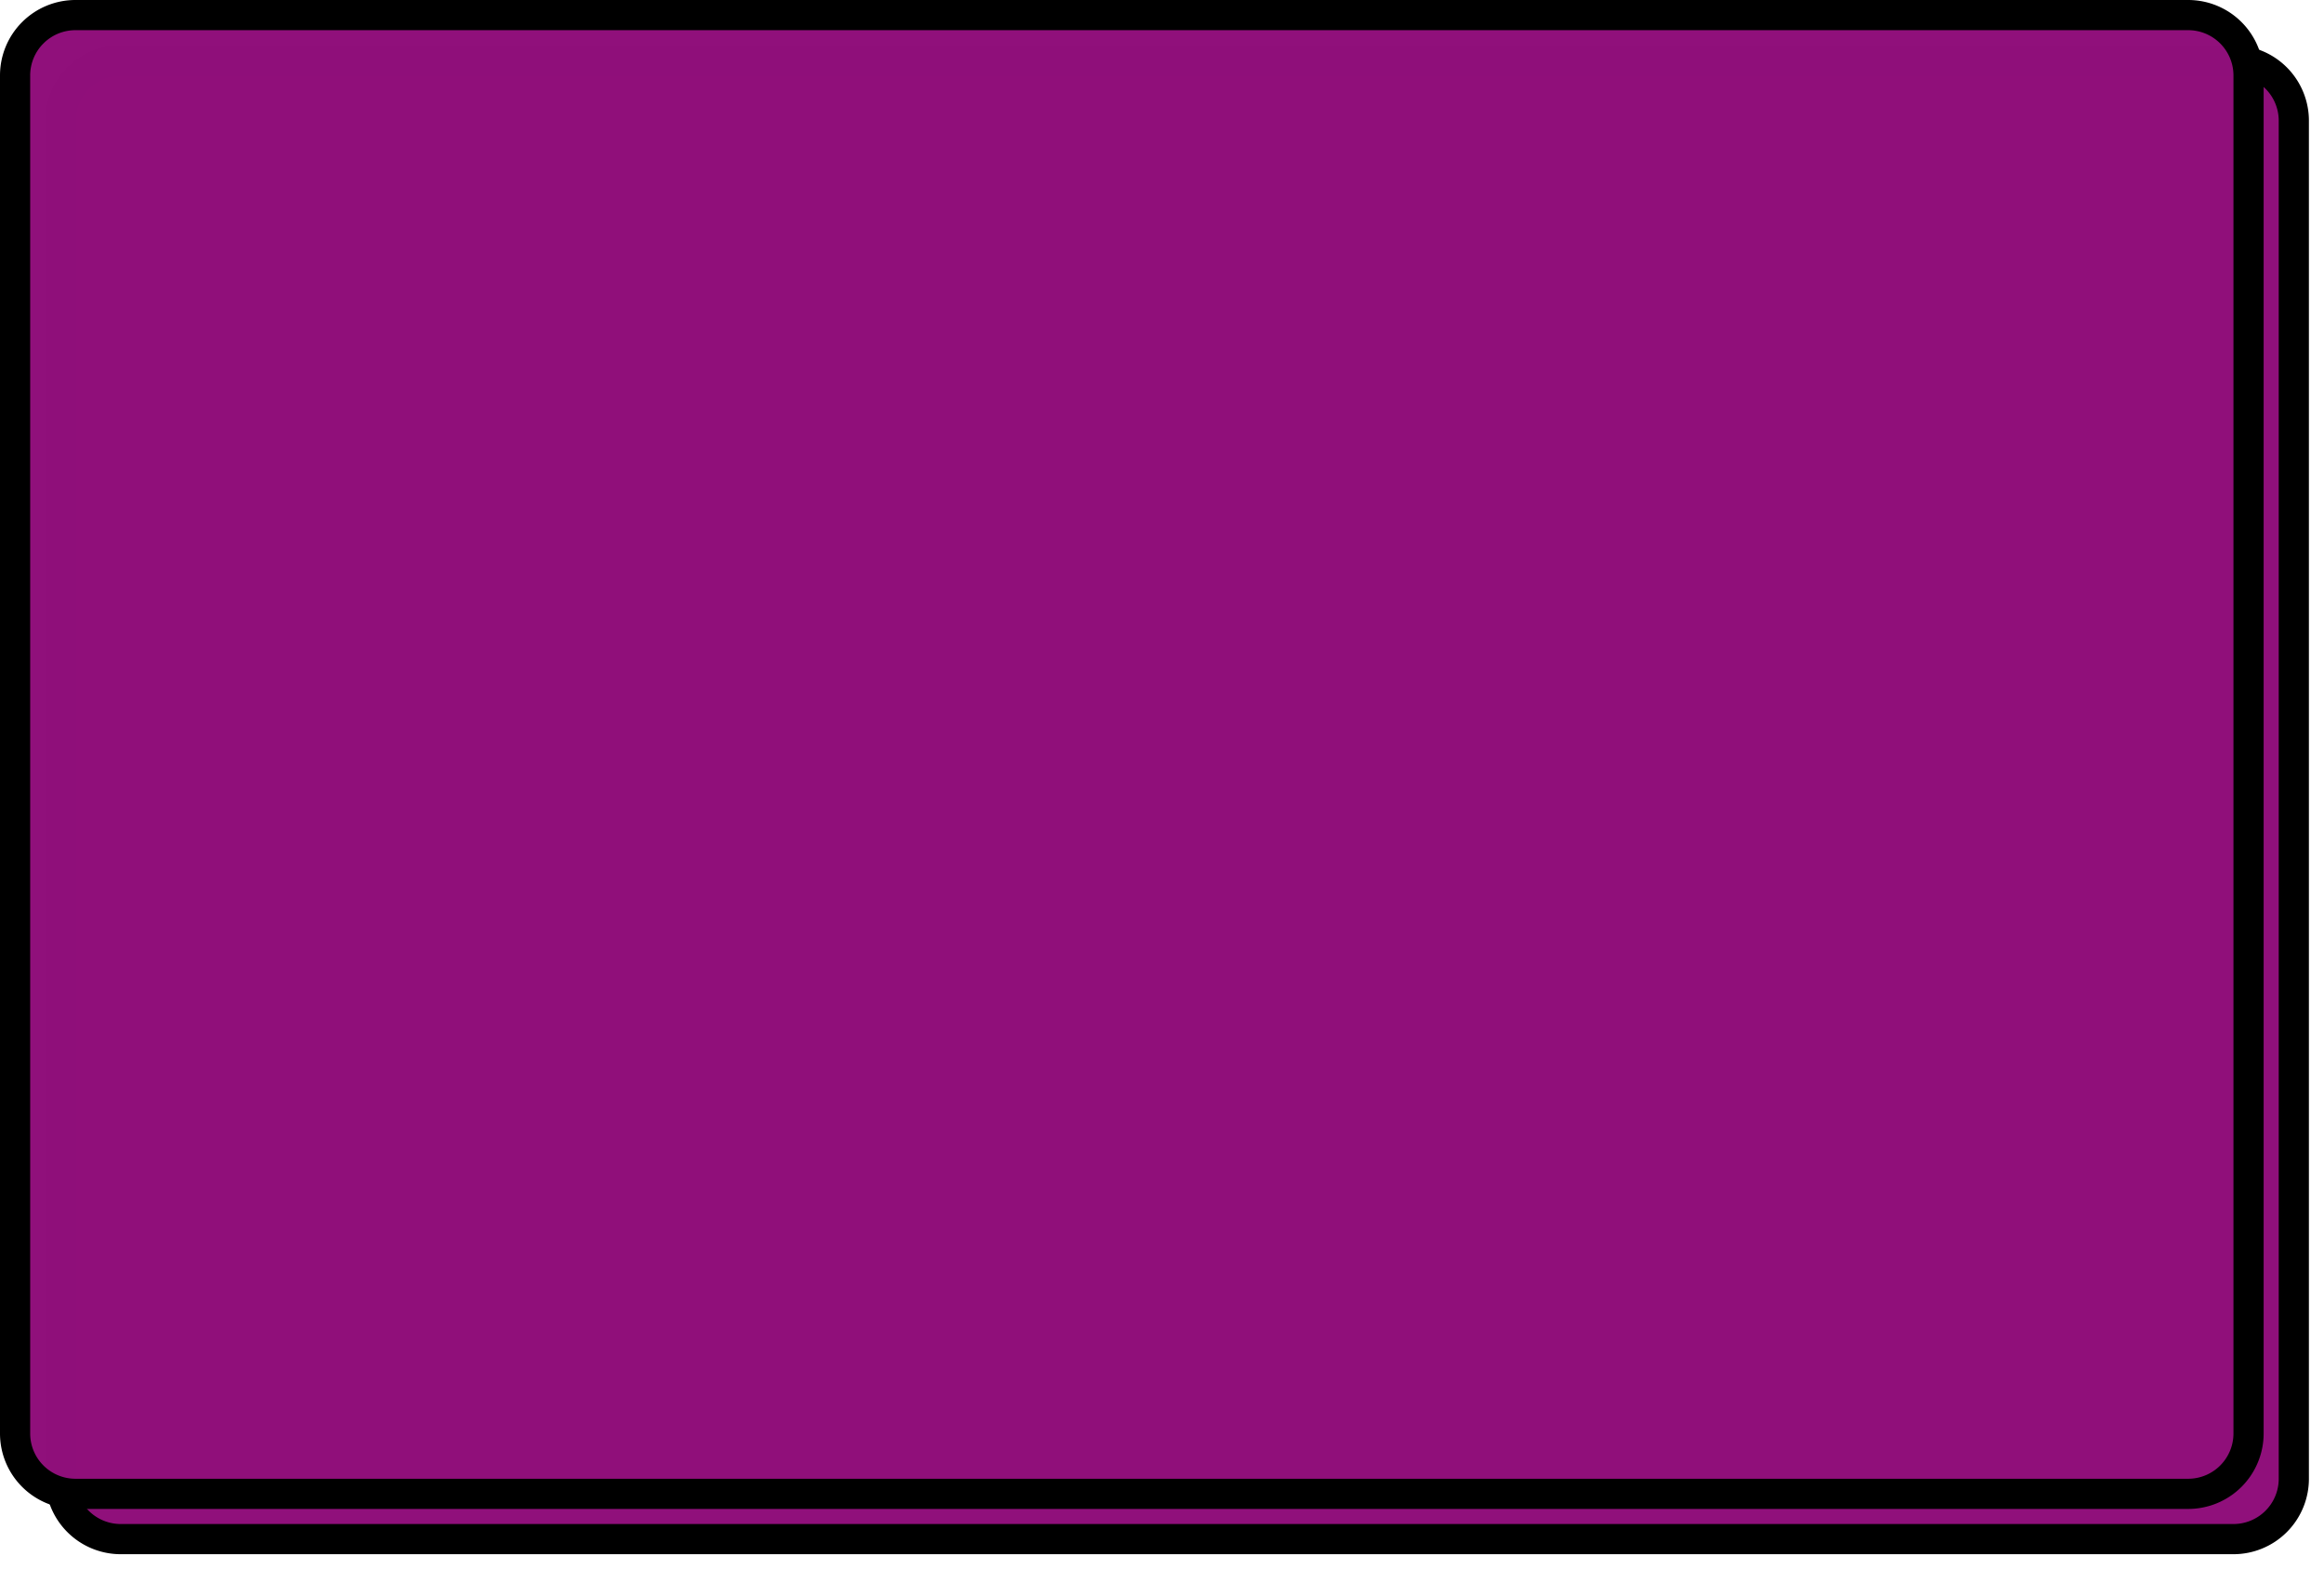 ﻿<?xml version="1.0" encoding="utf-8"?>
<svg version="1.1" xmlns:xlink="http://www.w3.org/1999/xlink" width="154px" height="104px" xmlns="http://www.w3.org/2000/svg">
  <defs>
    <filter x="27px" y="534px" width="154px" height="104px" filterUnits="userSpaceOnUse" id="filter11">
      <feOffset dx="3" dy="3" in="SourceAlpha" result="shadowOffsetInner" />
      <feGaussianBlur stdDeviation="0.5" in="shadowOffsetInner" result="shadowGaussian" />
      <feComposite in2="shadowGaussian" operator="atop" in="SourceAlpha" result="shadowComposite" />
      <feColorMatrix type="matrix" values="0 0 0 0 0  0 0 0 0 0  0 0 0 0 0  0 0 0 0.996 0  " in="shadowComposite" />
    </filter>
    <g id="widget12">
      <path d="M 28.5 539  A 3.5 3.5 0 0 1 32 535.5 L 172 535.5  A 3.5 3.5 0 0 1 175.5 539 L 175.5 629  A 3.5 3.5 0 0 1 172 632.5 L 32 632.5  A 3.5 3.5 0 0 1 28.5 629 L 28.5 539  Z " fill-rule="nonzero" fill="#900f7b" stroke="none" fill-opacity="0.996" />
      <path d="M 28 539  A 4 4 0 0 1 32 535 L 172 535  A 4 4 0 0 1 176 539 L 176 629  A 4 4 0 0 1 172 633 L 32 633  A 4 4 0 0 1 28 629 L 28 539  Z " stroke-width="2" stroke="#000000" fill="none" />
    </g>
  </defs>
  <g transform="matrix(1 0 0 1 -27 -534 )">
    <use xlink:href="#widget12" filter="url(#filter11)" />
    <use xlink:href="#widget12" />
  </g>
</svg>